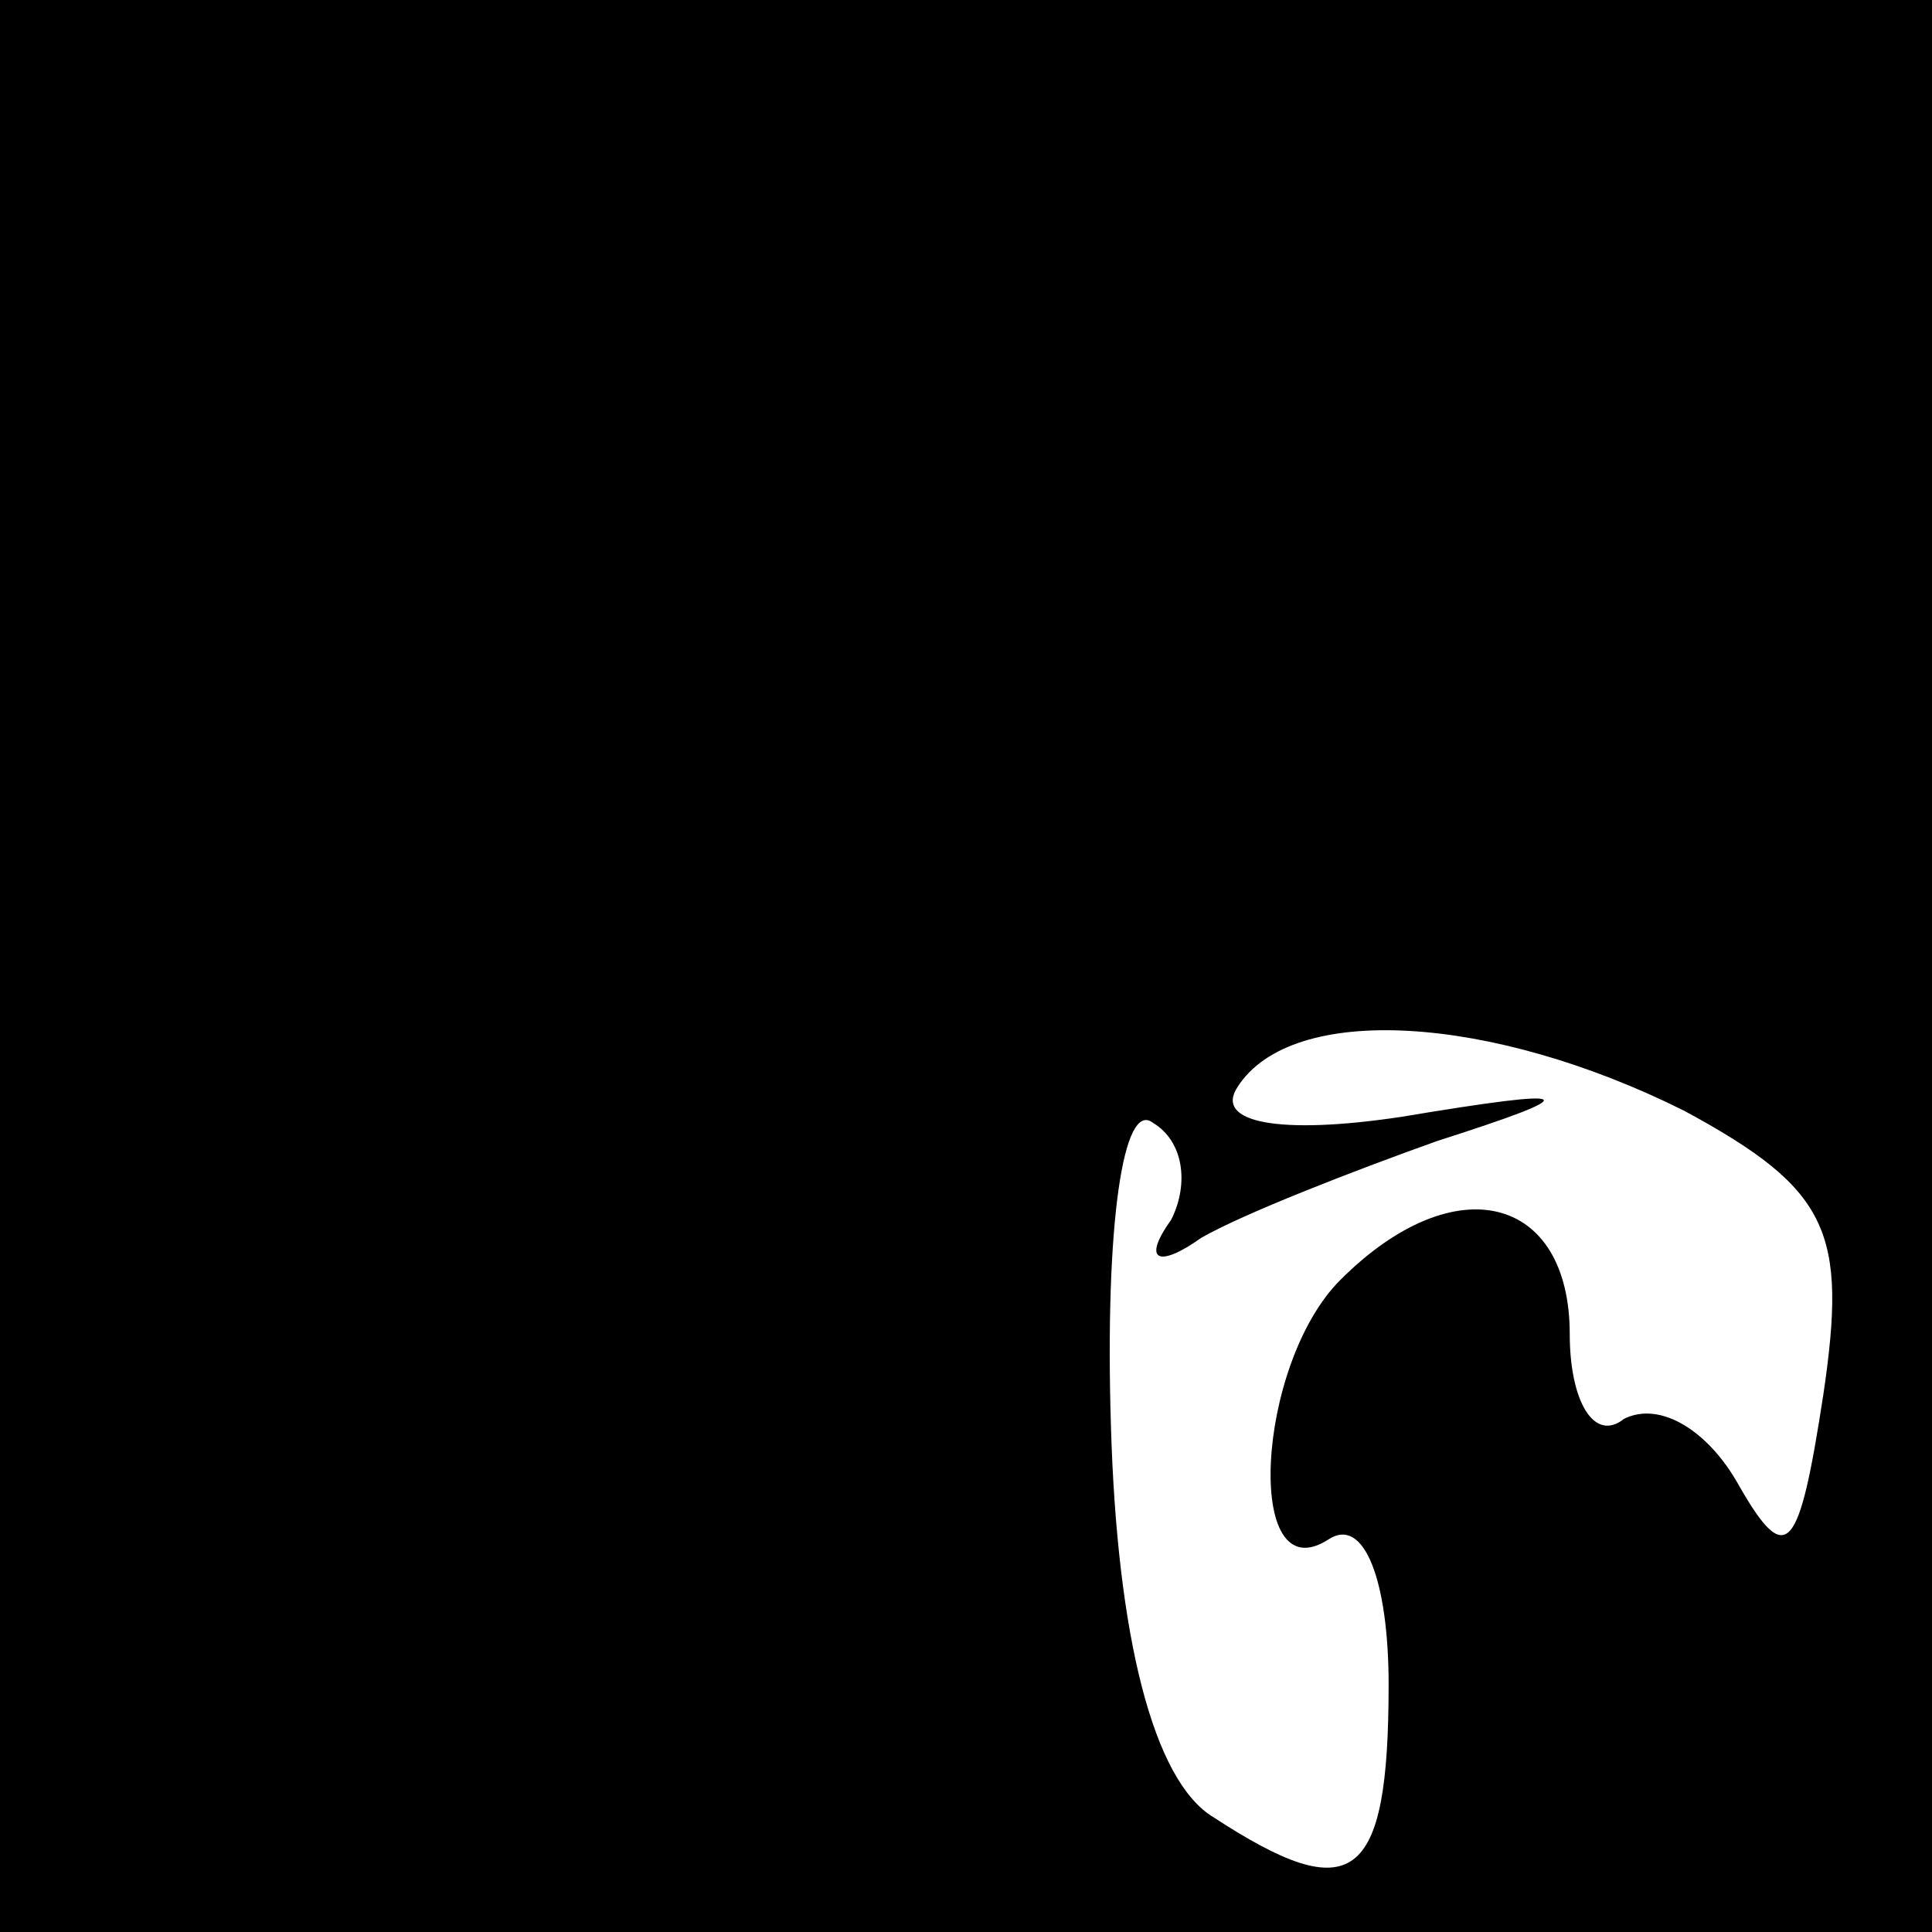 <?xml version="1.0" standalone="no"?>
<!DOCTYPE svg PUBLIC "-//W3C//DTD SVG 20010904//EN"
 "http://www.w3.org/TR/2001/REC-SVG-20010904/DTD/svg10.dtd">
<svg version="1.0" xmlns="http://www.w3.org/2000/svg"
 width="32pt" height="32pt" viewBox="0 0 32 32"
 preserveAspectRatio="xMidYMid meet">
<rect x="0" y="0" width="32" height="32" fill="#808080" stroke="none"/>
<g transform="translate(0,32) scale(0.1,-0.1)"
fill="#000000" stroke="none">
<path fill="#000000" stroke="none" d="M0 160 l0 -160 160 0 160 0 0 160 0
160 -160 0 -160 0 0 -160z"/>
<path fill="#ffffff" stroke="none" d="M279 136 c24 -13 27 -20 23 -47 -4 -26
-6 -29 -14 -15 -5 9 -13 14 -19 11 -5 -4 -9 3 -9 14 0 23 -19 28 -38 9 -14
-14 -16 -52 -2 -43 6 4 10 -7 10 -24 0 -33 -6 -37 -29 -22 -10 6 -16 30 -17
65 -1 33 2 54 7 50 5 -3 6 -10 3 -16 -5 -7 -2 -8 5 -3 7 4 25 11 39 16 25 8
24 9 -6 4 -20 -3 -31 -1 -27 5 9 14 42 12 74 -4z"/>
</g>
</svg>
